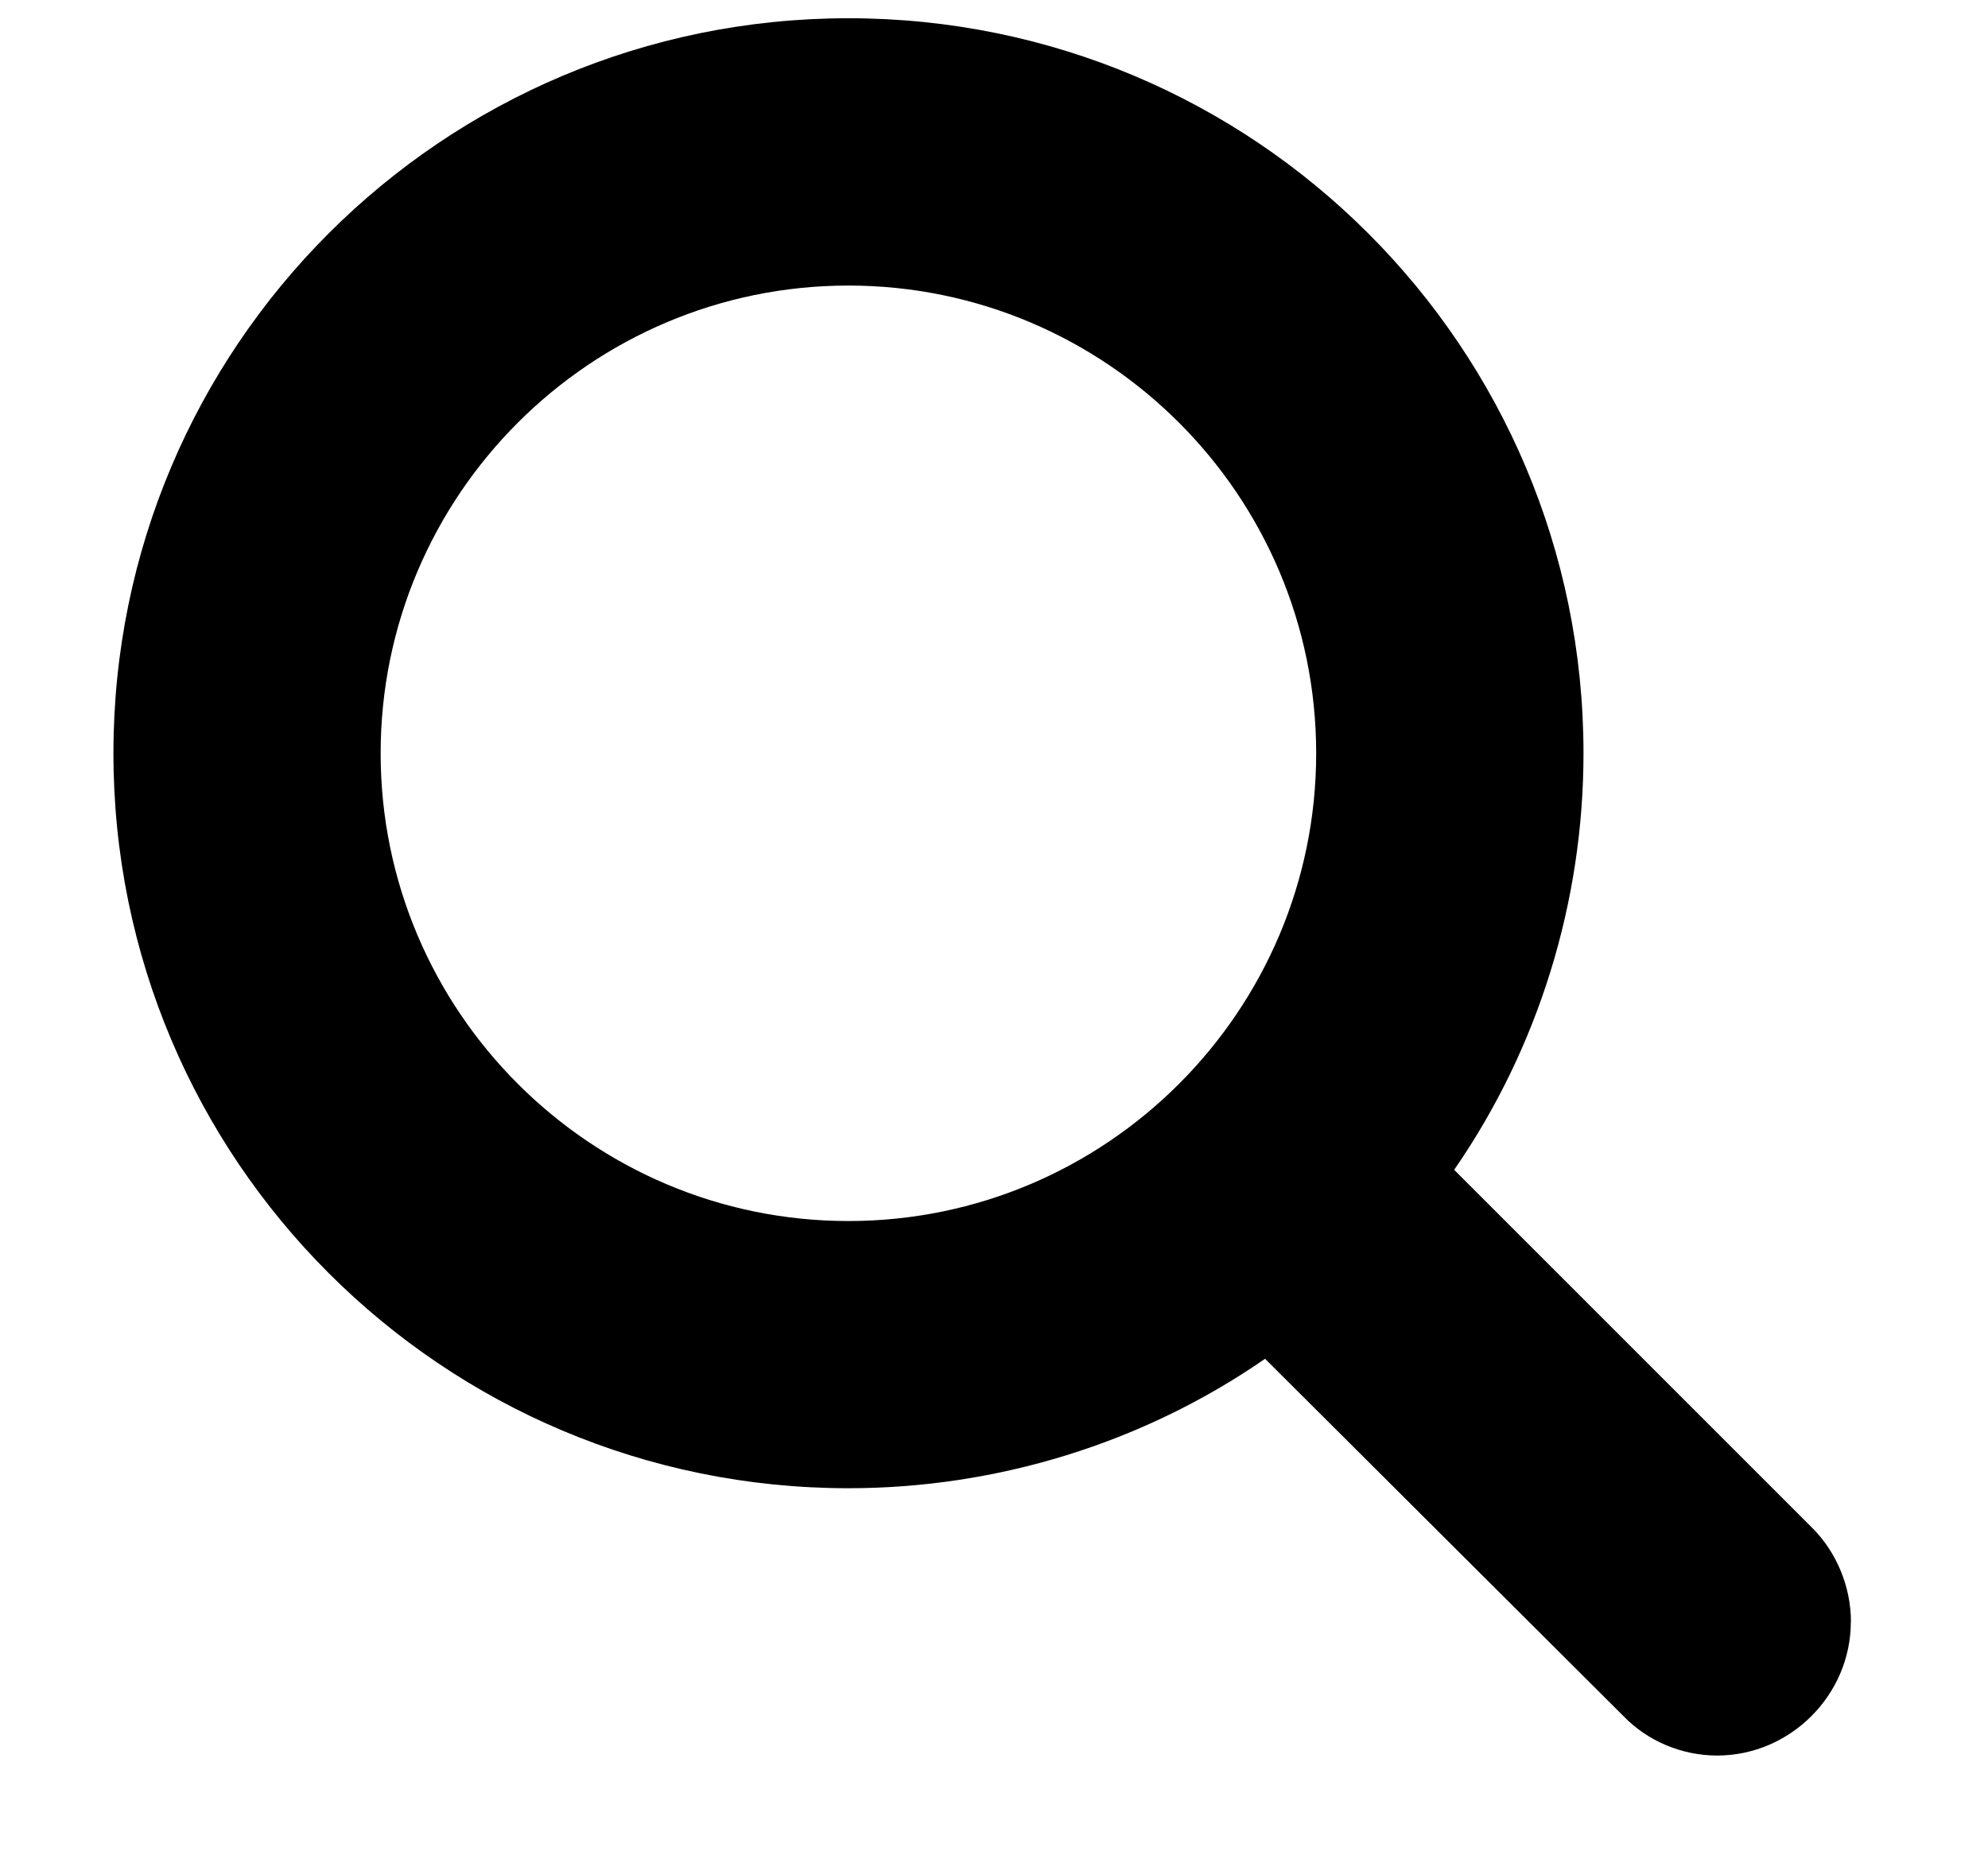 <svg xmlns="http://www.w3.org/2000/svg" viewBox="0 0 17 16">
  <path d="M11.255 6.442c0-2.206-1.794-4-4-4-2.205 0-4 1.794-4 4 0 2.205 1.795 4 4 4 2.206 0 4-1.795 4-4zm4.572 7.428c0 .625-.518 1.143-1.143 1.143-.304 0-.598-.125-.804-.34l-3.062-3.053c-1.045.723-2.295 1.107-3.563 1.107C3.782 12.727.97 9.915.97 6.442.97 2.968 3.782.156 7.255.156c3.474 0 6.286 2.812 6.286 6.286 0 1.267-.383 2.517-1.106 3.562l3.063 3.063c.205.205.33.5.33.803z"/>
</svg>
